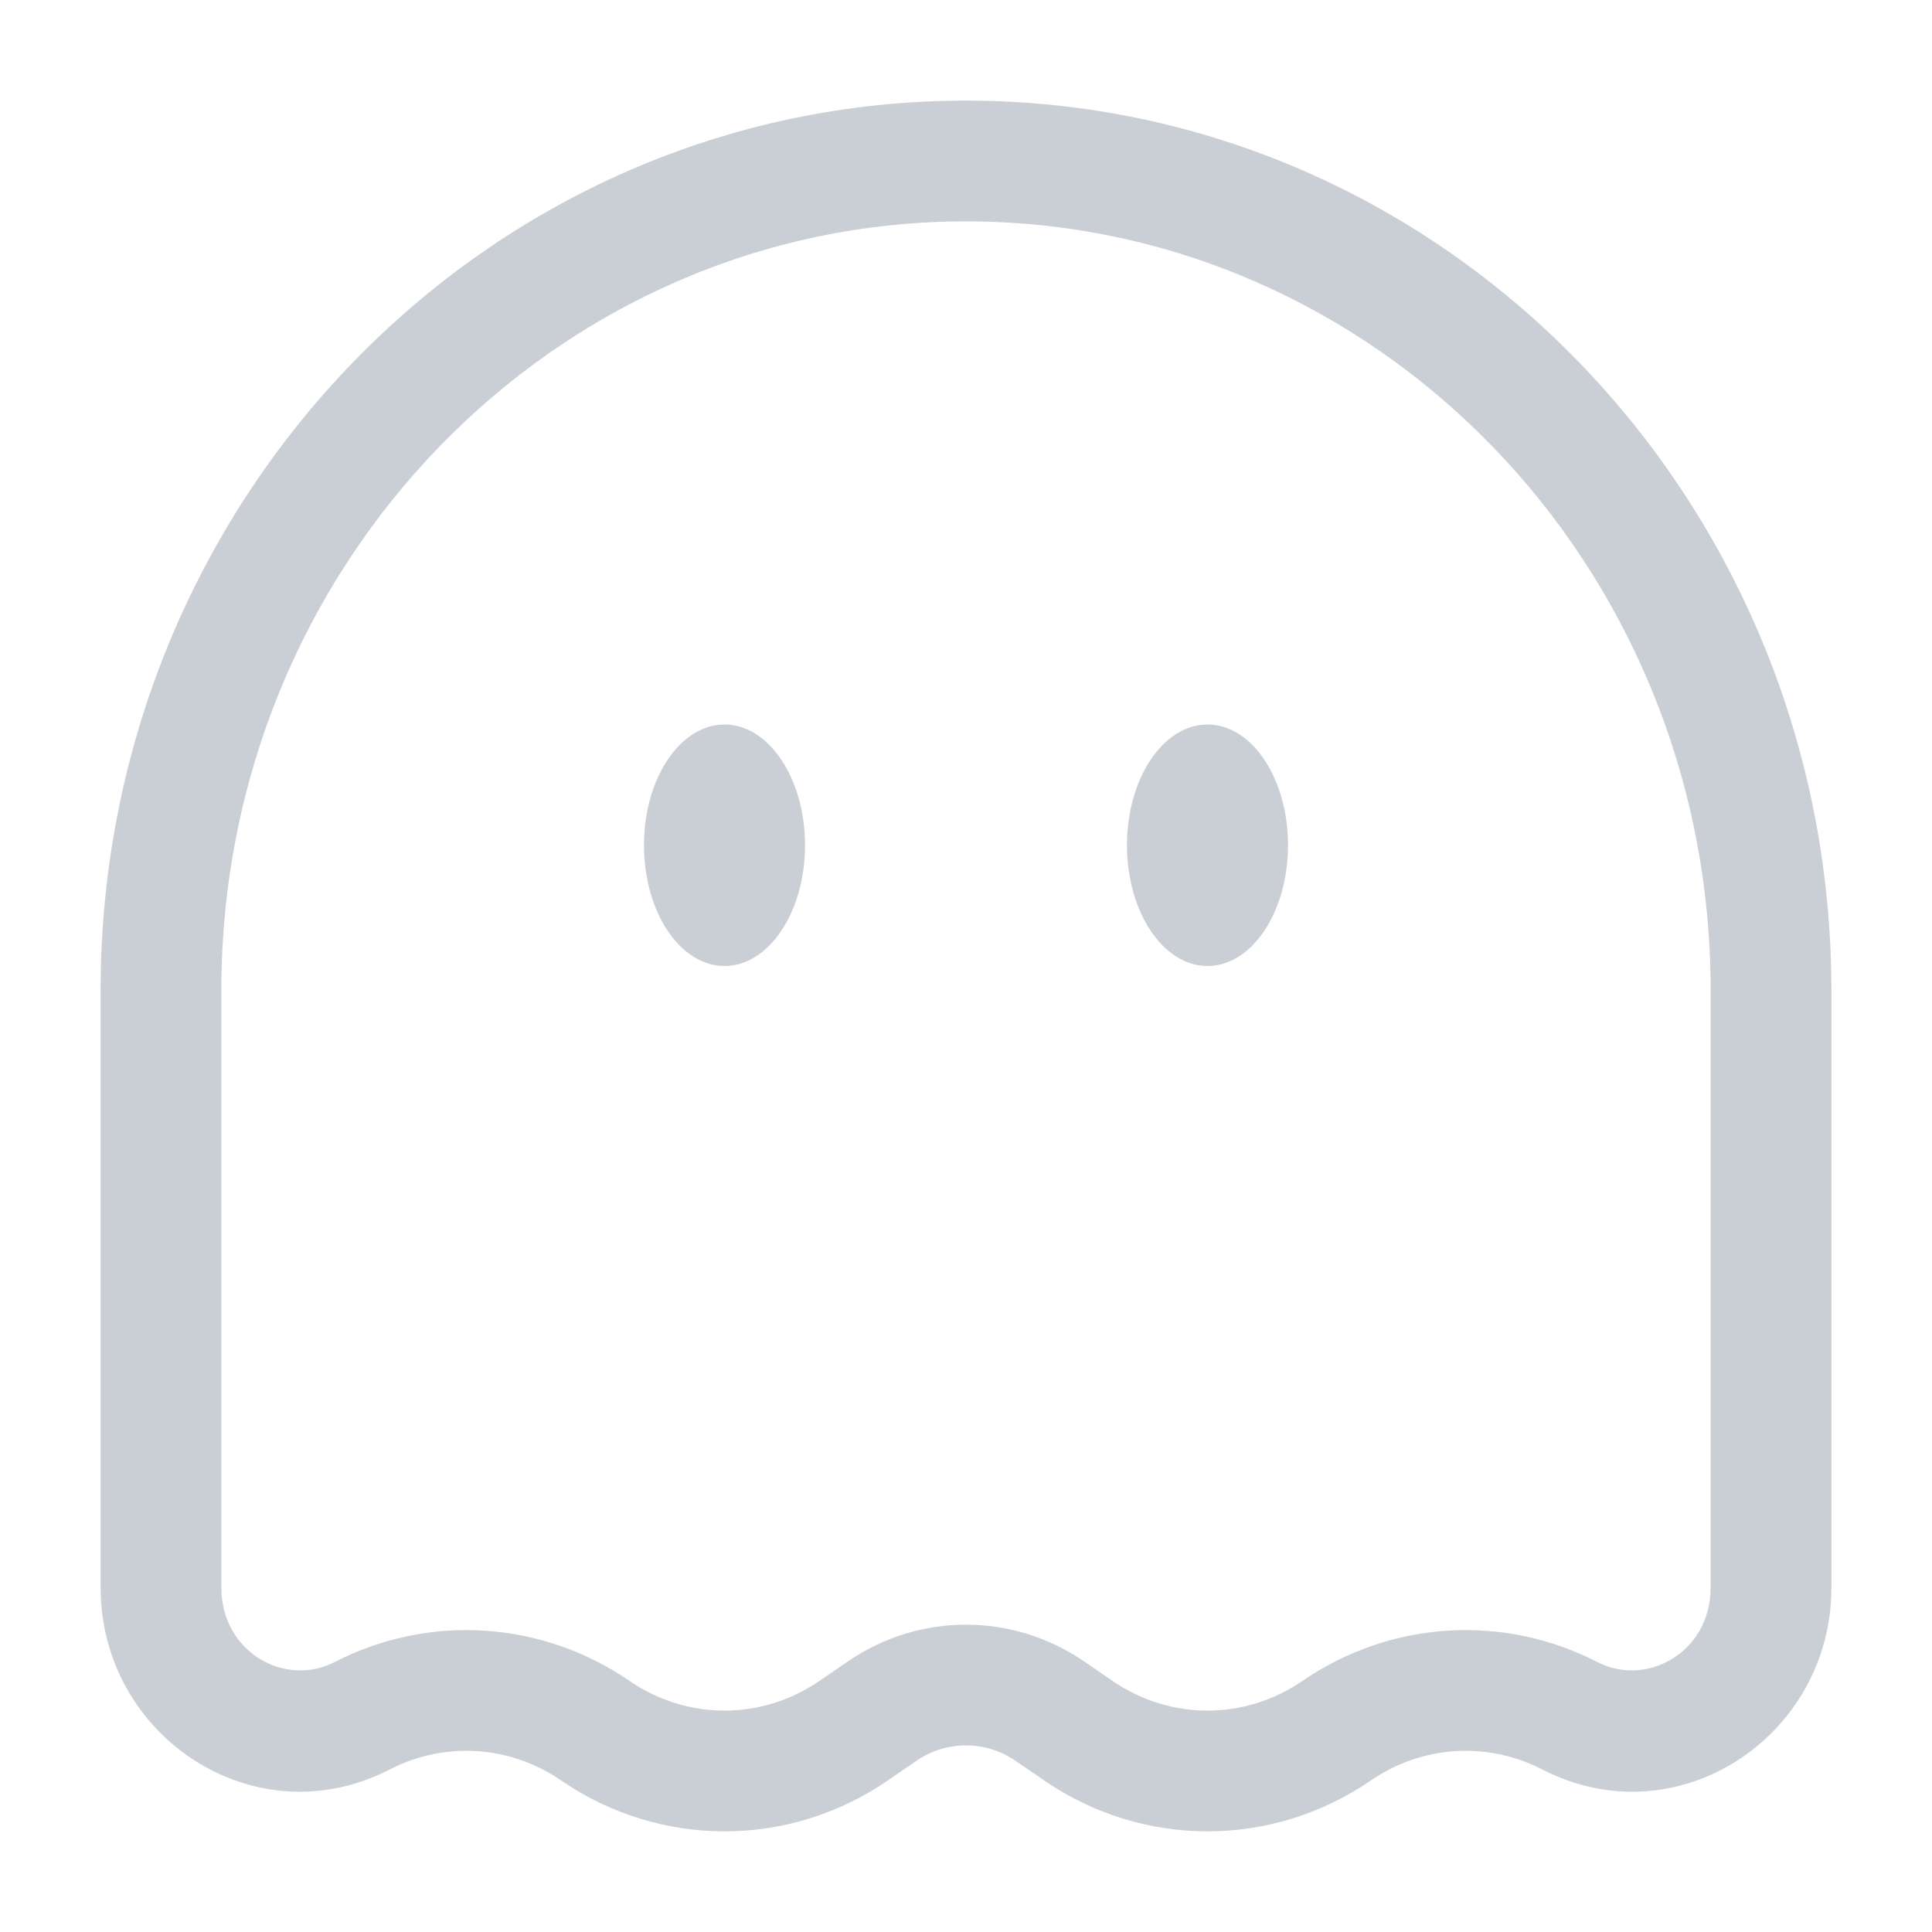 <svg width="40" height="40" viewBox="0 0 40 40" fill="none" xmlns="http://www.w3.org/2000/svg">
<path d="M16.667 17.5C16.667 18.88 15.92 20 15 20C14.079 20 13.333 18.88 13.333 17.5C13.333 16.119 14.079 15 15 15C15.92 15 16.667 16.119 16.667 17.5Z" fill="#CACFD6"/>
<path d="M26.667 17.5C26.667 18.88 25.92 20 25 20C24.079 20 23.333 18.88 23.333 17.5C23.333 16.119 24.079 15 25 15C25.92 15 26.667 16.119 26.667 17.5Z" fill="#CACFD6"/>
<path fill-rule="evenodd" clip-rule="evenodd" d="M20 2.083C10.07 2.083 2.083 10.364 2.083 20.501V32.871C2.083 35.949 5.271 38.077 8.071 36.634C9.207 36.049 10.558 36.134 11.619 36.863C13.664 38.267 16.336 38.267 18.381 36.863L18.968 36.459C19.595 36.029 20.405 36.029 21.031 36.459L21.619 36.863C23.664 38.267 26.336 38.267 28.381 36.863C29.442 36.134 30.793 36.049 31.929 36.634C34.729 38.077 37.917 35.949 37.917 32.871V20.501C37.917 10.364 29.93 2.083 20 2.083ZM4.583 20.501C4.583 11.674 11.52 4.583 20 4.583C28.48 4.583 35.417 11.674 35.417 20.501V32.871C35.417 34.202 34.101 34.941 33.074 34.412C31.116 33.404 28.782 33.555 26.965 34.802C25.773 35.621 24.227 35.621 23.034 34.802L22.447 34.399C20.967 33.383 19.033 33.383 17.553 34.399L16.965 34.802C15.773 35.621 14.227 35.621 13.034 34.802C11.218 33.555 8.884 33.404 6.926 34.412C5.899 34.941 4.583 34.202 4.583 32.871V20.501Z" fill="#CACFD6"/>
</svg>

